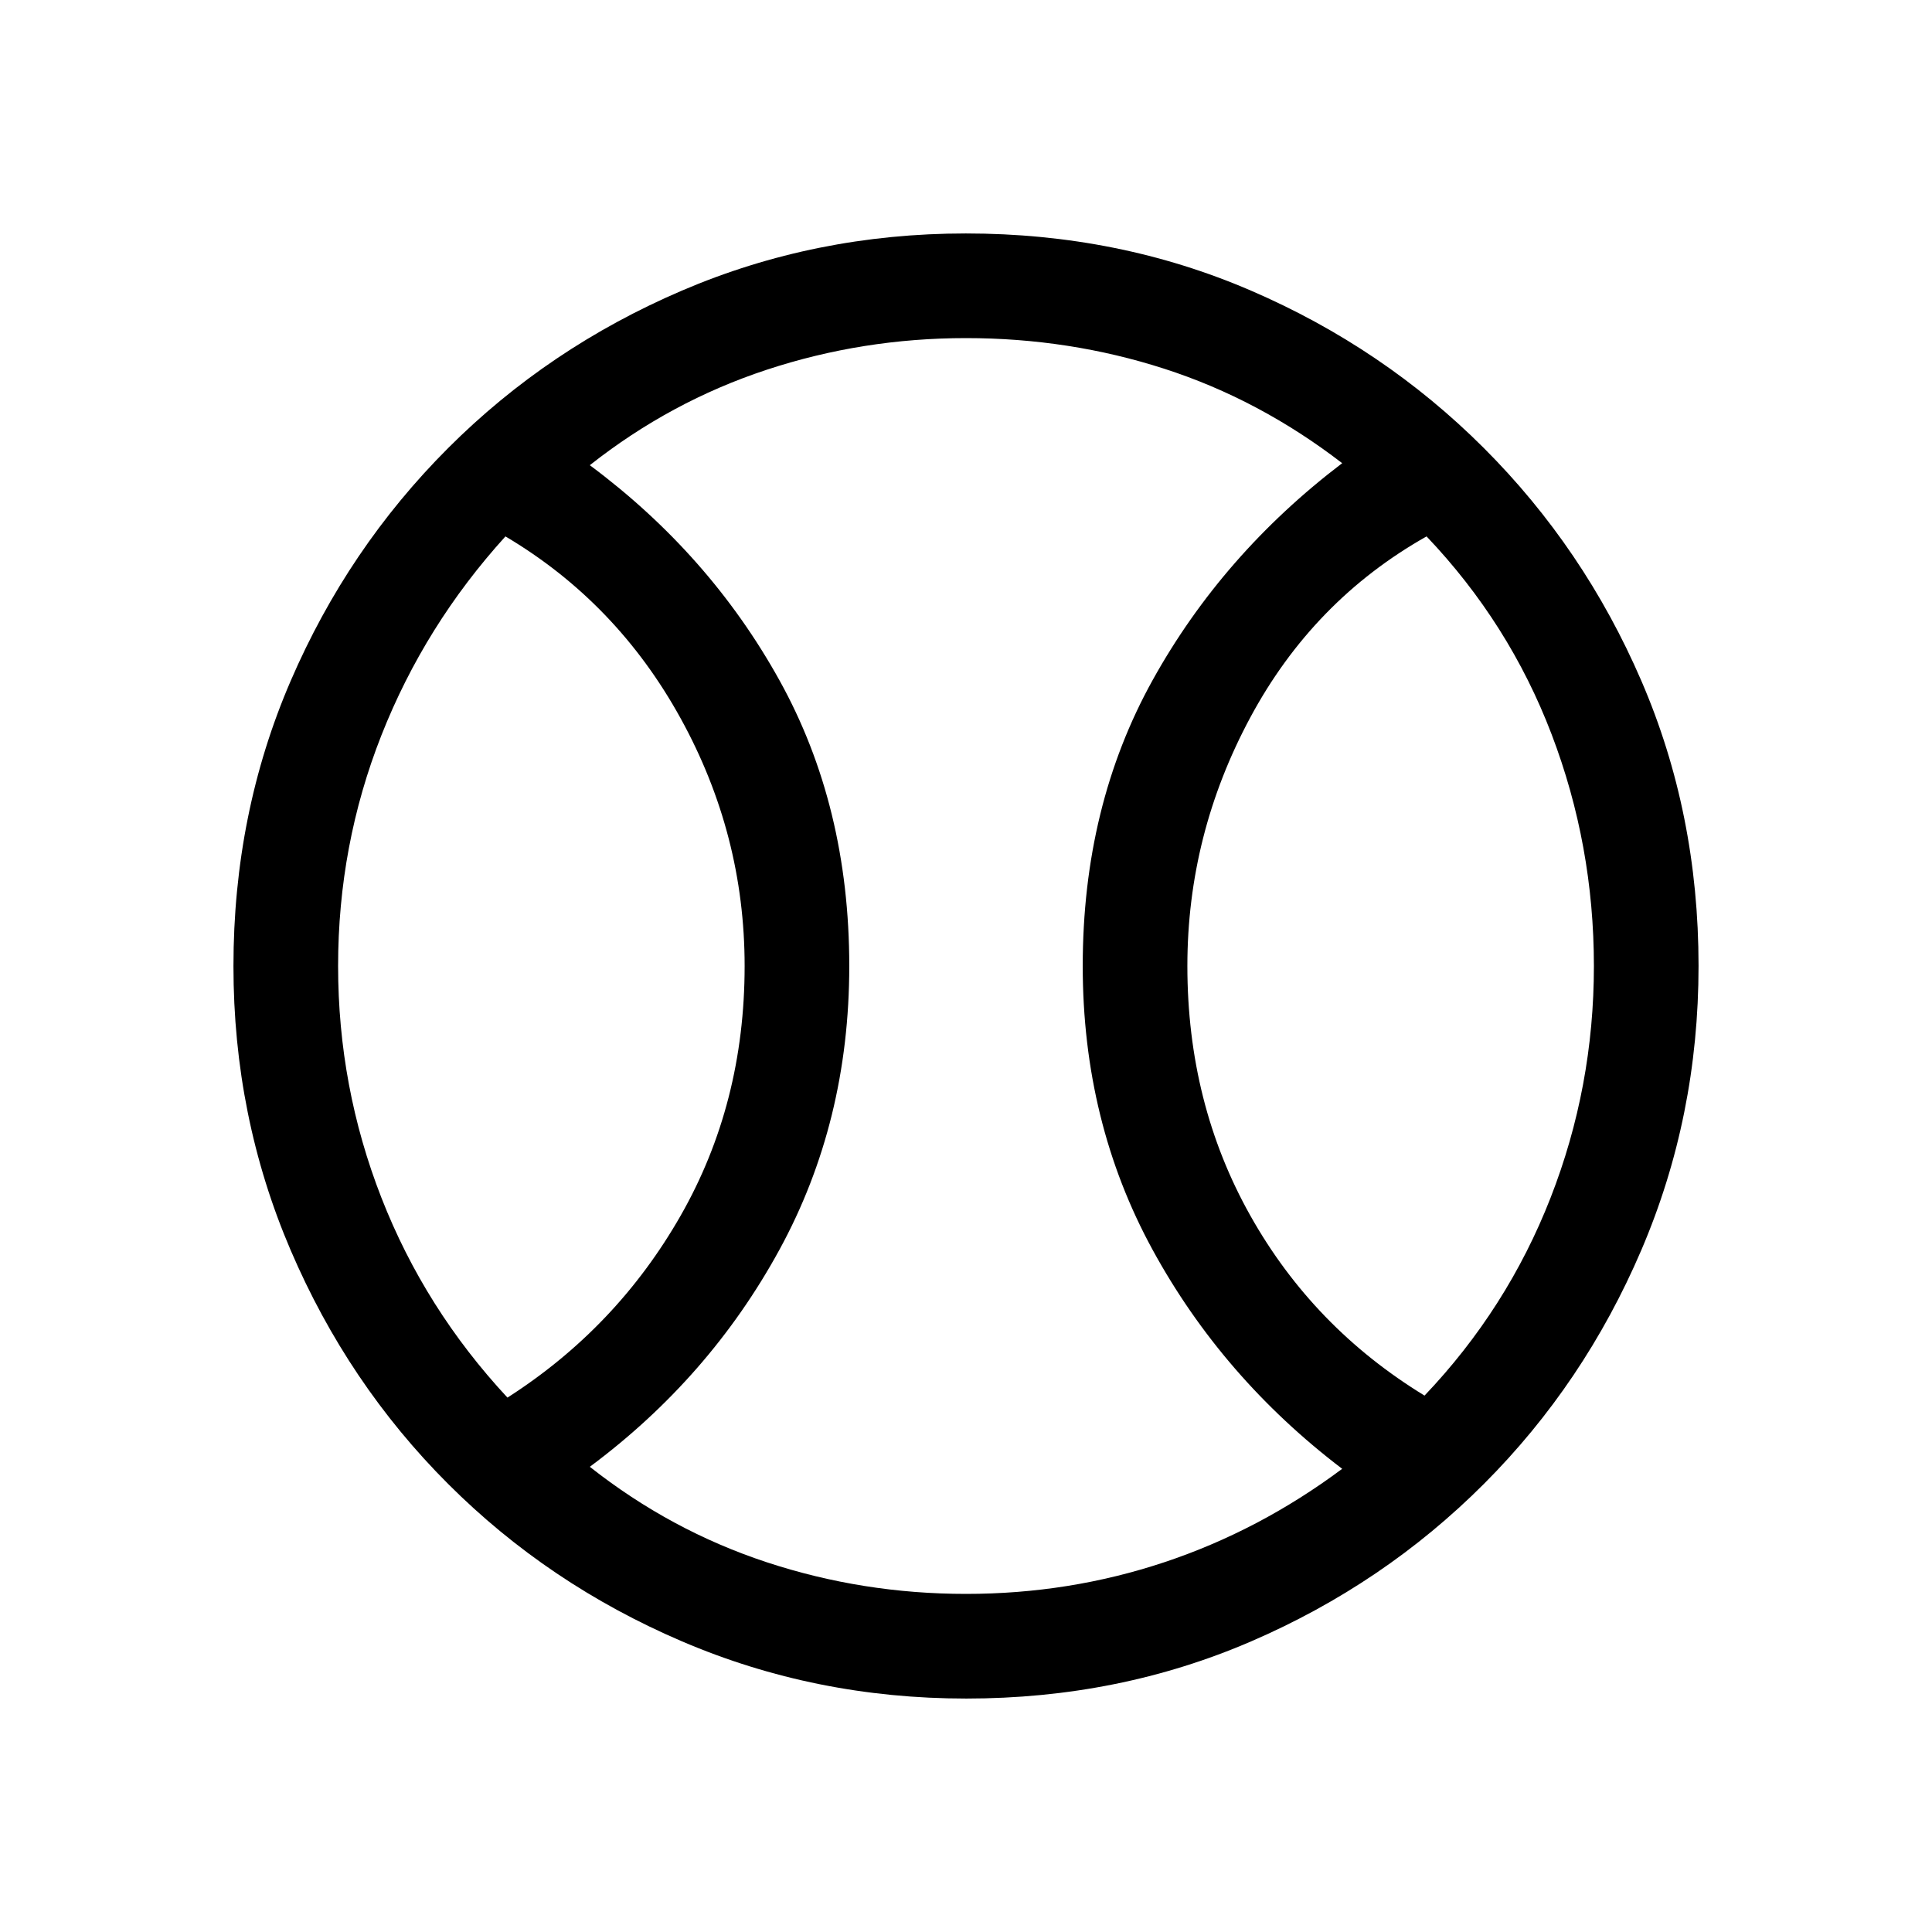 <svg xmlns="http://www.w3.org/2000/svg" height="20" viewBox="0 -960 960 960" width="20"><path d="M252.154-265.538q54.308-34.769 86.077-90.462 31.77-55.692 31.77-124 0-65.308-31.77-123-31.769-57.693-87.077-90.462-40.077 44.154-61.615 98.769Q168-540.077 168-480t21.539 115.193q21.538 55.115 62.615 99.269ZM480-168q51.308 0 98.539-15.731t88.385-46.423q-59.462-45.231-94.193-108.808-34.73-63.577-34.73-141.038 0-79.461 34.73-142.038 34.731-62.577 94.193-107.808-41.154-31.692-88.385-46.923Q531.308-792 480-792t-99.039 15.731q-47.731 15.731-87.885 47.423 59.462 44.231 94.193 106.808 34.73 62.577 34.73 142.038 0 77.461-34.73 141.038-34.731 63.577-94.193 107.808 40.154 31.692 87.885 47.423Q428.692-168 480-168Zm227.846-98.538q41.077-43.154 62.615-98.269Q792-419.923 792-480t-21.039-115.193q-21.038-55.115-62.115-98.269-56.308 31.769-87.577 89.962-31.27 58.192-31.27 123.5 0 68.308 31.27 124 31.269 55.693 86.577 89.462ZM480-480Zm.067 363.999q-74.836 0-141.204-28.42-66.369-28.42-116.182-78.21-49.814-49.791-78.247-116.129-28.433-66.337-28.433-141.173 0-75.836 28.42-141.704 28.42-65.869 78.21-115.682 49.791-49.814 116.129-78.247 66.337-28.433 141.173-28.433 75.836 0 141.704 28.42 65.869 28.42 115.682 78.21 49.814 49.791 78.247 115.629 28.433 65.837 28.433 141.673 0 74.836-28.42 141.204-28.42 66.369-78.21 116.182-49.791 49.814-115.629 78.247-65.837 28.433-141.673 28.433Z"/></svg>